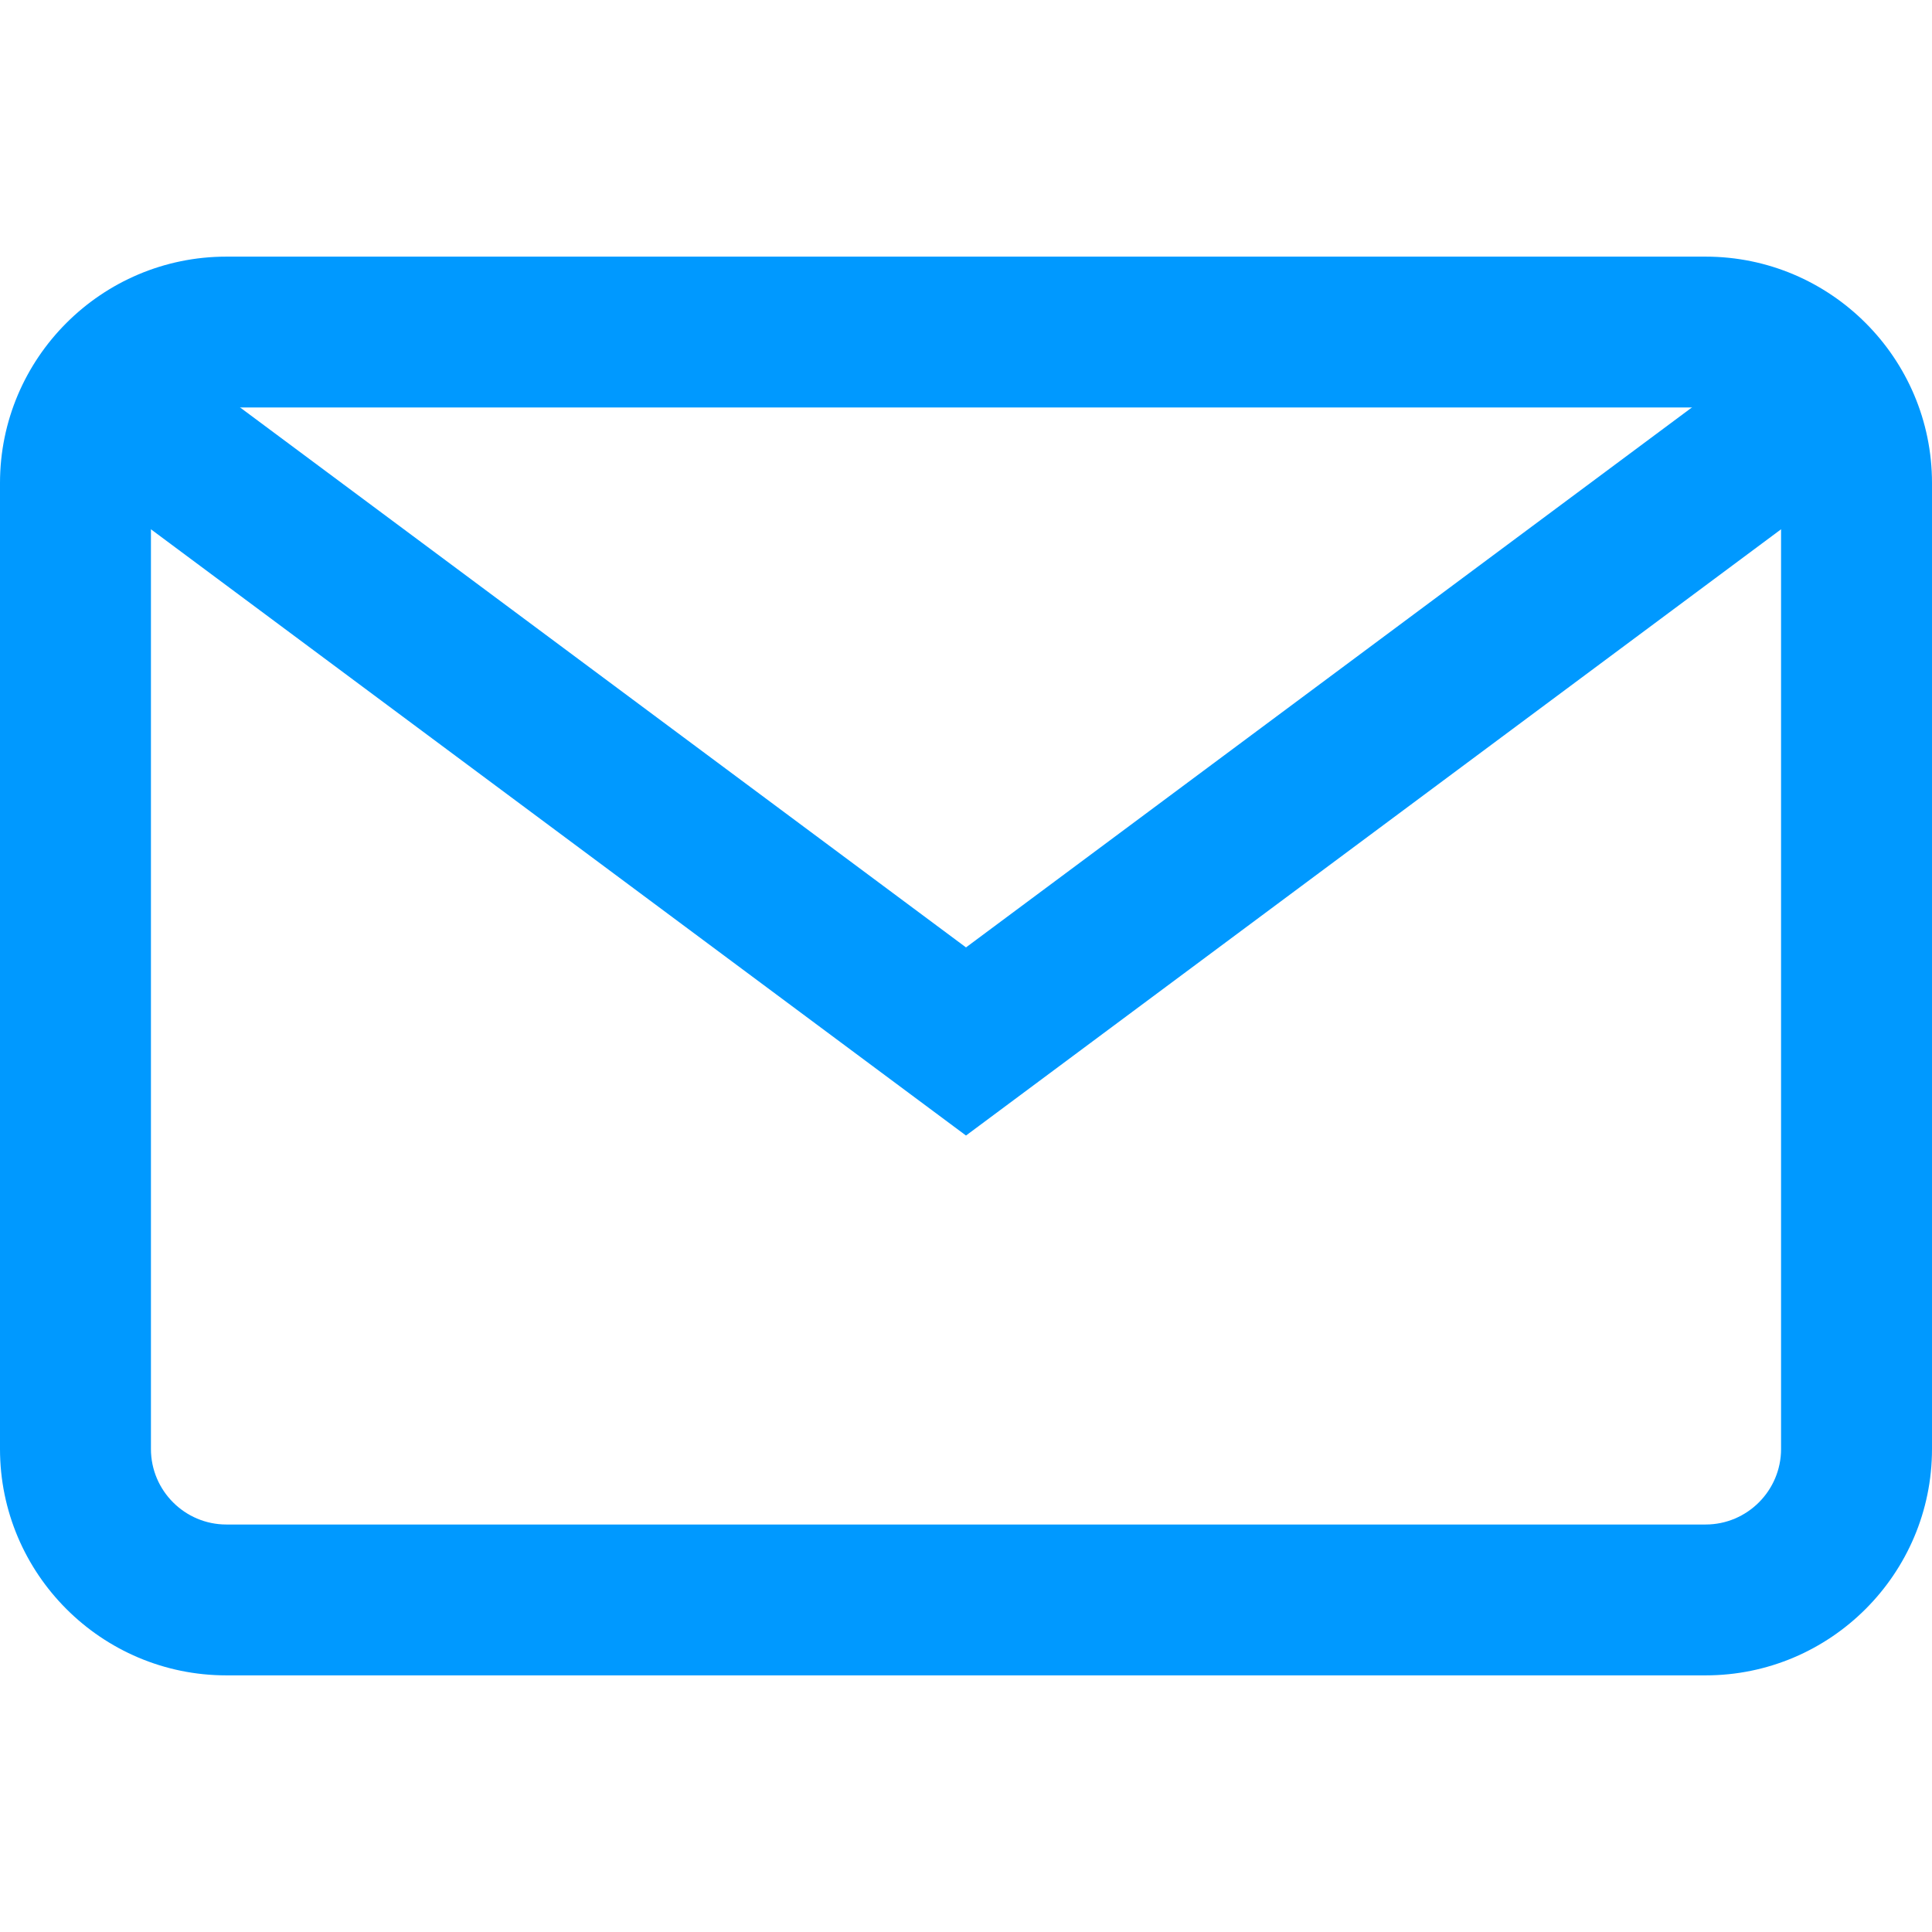 <svg width="24" height="24" viewBox="0 0 24 24" fill="none" xmlns="http://www.w3.org/2000/svg">
<path d="M21.188 3.188H2.812C1.262 3.188 0 4.449 0 6V18C0 19.551 1.262 20.812 2.812 20.812H21.188C22.738 20.812 24 19.551 24 18V6C24 4.449 22.738 3.188 21.188 3.188ZM22.125 18C22.125 18.517 21.704 18.938 21.188 18.938H2.812C2.296 18.938 1.875 18.517 1.875 18V6C1.875 5.483 2.296 5.062 2.812 5.062H21.188C21.704 5.062 22.125 5.483 22.125 6V18Z" fill="#0099FF"/>
<path d="M21.966 4.356L12 11.769L2.034 4.356L0.915 5.861L12 14.106L23.085 5.861L21.966 4.356Z" fill="#0099FF"/>
</svg>
